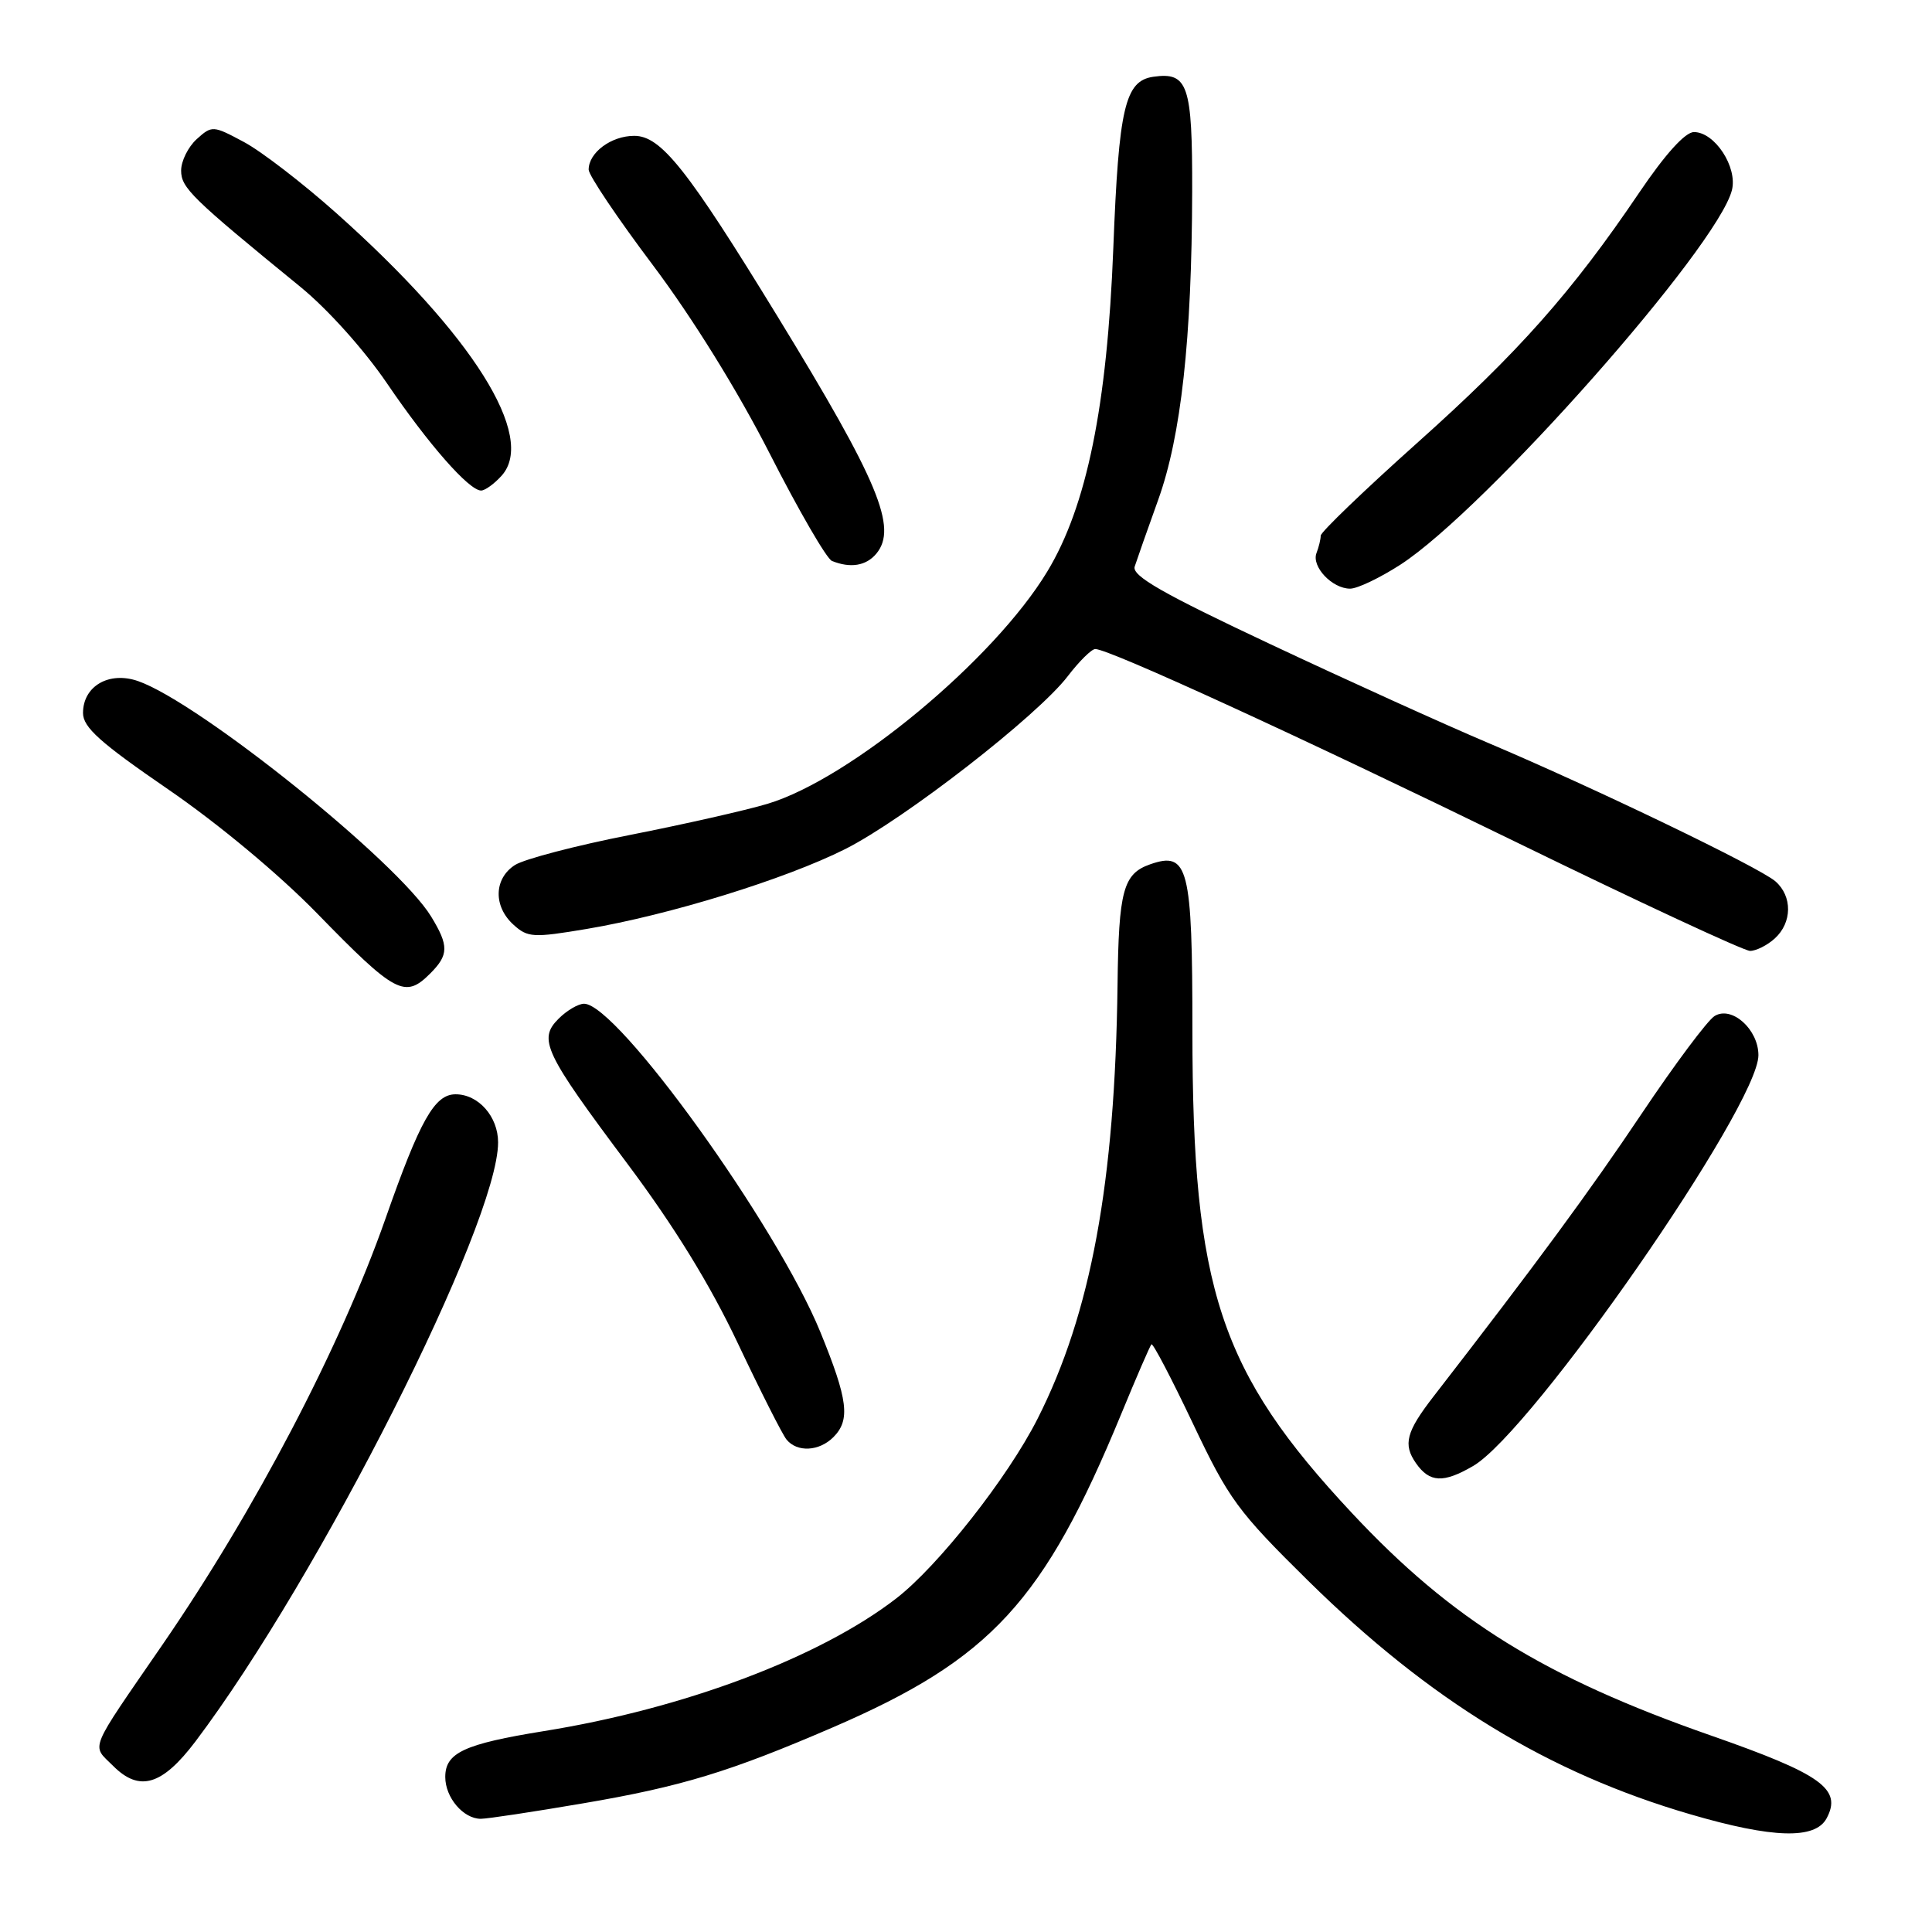<?xml version="1.0" encoding="UTF-8" standalone="no"?>
<!DOCTYPE svg PUBLIC "-//W3C//DTD SVG 1.1//EN" "http://www.w3.org/Graphics/SVG/1.1/DTD/svg11.dtd" >
<svg xmlns="http://www.w3.org/2000/svg" xmlns:xlink="http://www.w3.org/1999/xlink" version="1.1" viewBox="0 0 256 256">
 <g >
 <path fill="currentColor"
d=" M 242.04 240.93 C 244.11 237.05 241.37 235.09 226.72 229.97 C 204.68 222.27 192.40 214.67 179.18 200.53 C 161.61 181.75 158.00 170.84 158.00 136.56 C 158.00 114.89 157.46 112.75 152.39 114.53 C 148.83 115.78 148.23 118.00 148.08 130.50 C 147.75 156.69 144.56 174.03 137.48 188.00 C 133.53 195.80 124.30 207.53 118.73 211.82 C 108.61 219.63 90.63 226.40 72.07 229.38 C 61.49 231.09 59.00 232.25 59.00 235.46 C 59.00 238.19 61.39 241.00 63.71 241.00 C 64.57 241.00 70.67 240.08 77.27 238.95 C 90.27 236.74 96.70 234.78 110.39 228.87 C 131.31 219.83 138.33 212.20 148.57 187.36 C 150.58 182.48 152.38 178.33 152.57 178.13 C 152.76 177.92 155.23 182.65 158.07 188.63 C 162.83 198.67 164.00 200.26 173.38 209.50 C 189.46 225.33 205.16 234.92 224.00 240.41 C 234.91 243.60 240.53 243.76 242.04 240.93 Z  M 25.90 230.75 C 42.28 209.04 66.00 162.10 66.00 151.37 C 66.00 147.95 63.39 145.00 60.37 145.00 C 57.58 145.00 55.66 148.41 51.07 161.50 C 45.10 178.50 33.79 200.10 21.57 217.87 C 11.57 232.41 12.10 231.10 15.00 234.00 C 18.48 237.48 21.49 236.58 25.90 230.75 Z  M 195.20 194.25 C 203.01 189.71 233.00 146.53 233.00 139.82 C 233.00 136.39 229.46 133.23 227.19 134.63 C 226.26 135.20 221.90 141.04 217.50 147.61 C 210.67 157.80 203.72 167.26 189.98 185.00 C 186.32 189.72 185.88 191.39 187.63 193.89 C 189.43 196.46 191.25 196.55 195.20 194.25 Z  M 110.43 190.43 C 112.70 188.15 112.37 185.49 108.70 176.50 C 102.92 162.35 81.79 133.00 77.39 133.00 C 76.63 133.00 75.11 133.89 74.02 134.98 C 71.28 137.72 72.09 139.44 83.11 154.17 C 89.35 162.51 94.09 170.22 97.77 178.00 C 100.76 184.32 103.66 190.06 104.22 190.75 C 105.63 192.47 108.54 192.32 110.43 190.43 Z  M 57.00 129.00 C 59.47 126.53 59.49 125.32 57.13 121.45 C 52.72 114.21 26.42 93.09 18.30 90.25 C 14.45 88.91 11.00 90.91 11.00 94.48 C 11.00 96.37 13.26 98.40 22.25 104.57 C 28.90 109.13 36.98 115.86 42.00 121.01 C 52.39 131.68 53.65 132.35 57.00 129.00 Z  M 235.17 124.35 C 237.48 122.25 237.52 118.76 235.25 116.78 C 233.12 114.93 211.33 104.43 197.19 98.44 C 191.52 96.04 178.54 90.16 168.36 85.37 C 154.06 78.65 149.97 76.31 150.35 75.08 C 150.63 74.21 152.03 70.22 153.47 66.22 C 156.50 57.79 157.92 44.95 157.97 25.37 C 158.00 11.24 157.42 9.52 152.83 10.17 C 149.07 10.71 148.24 14.24 147.52 32.86 C 146.71 53.80 143.99 67.11 138.77 75.73 C 131.71 87.42 112.67 103.22 101.70 106.51 C 98.84 107.37 90.65 109.22 83.50 110.63 C 76.35 112.03 69.49 113.83 68.25 114.61 C 65.44 116.40 65.34 120.09 68.04 122.53 C 69.92 124.24 70.65 124.28 77.74 123.09 C 88.67 121.25 104.08 116.49 112.01 112.50 C 119.85 108.54 137.49 94.84 141.50 89.58 C 143.01 87.61 144.64 86.00 145.13 86.00 C 146.95 86.00 172.32 97.64 200.97 111.62 C 217.18 119.53 231.10 126.00 231.89 126.00 C 232.69 126.00 234.17 125.26 235.17 124.35 Z  M 185.58 74.81 C 196.83 67.51 227.59 32.75 229.49 25.19 C 230.25 22.14 227.22 17.50 224.46 17.50 C 223.30 17.50 220.67 20.40 217.22 25.50 C 208.30 38.70 201.20 46.70 187.76 58.71 C 180.74 64.99 175.00 70.51 175.00 70.98 C 175.00 71.45 174.75 72.49 174.44 73.29 C 173.76 75.08 176.52 78.00 178.90 78.00 C 179.87 78.00 182.87 76.56 185.58 74.81 Z  M 116.12 73.36 C 118.96 69.93 116.42 63.81 103.07 42.00 C 91.07 22.39 87.59 18.00 84.04 18.00 C 80.99 18.00 78.00 20.22 78.00 22.48 C 78.00 23.22 81.84 28.93 86.53 35.16 C 91.77 42.14 97.74 51.76 102.02 60.16 C 105.85 67.68 109.55 74.06 110.24 74.33 C 112.69 75.32 114.77 74.98 116.12 73.36 Z  M 66.46 63.04 C 71.13 57.88 62.63 44.35 44.60 28.27 C 40.15 24.30 34.62 20.04 32.31 18.81 C 28.22 16.62 28.09 16.61 26.06 18.44 C 24.93 19.47 24.00 21.34 24.00 22.60 C 24.00 24.89 25.37 26.23 39.79 38.00 C 43.43 40.97 48.27 46.37 51.29 50.81 C 56.76 58.86 62.15 65.00 63.75 65.00 C 64.26 65.00 65.49 64.12 66.46 63.04 Z "/>
</g>
</svg>